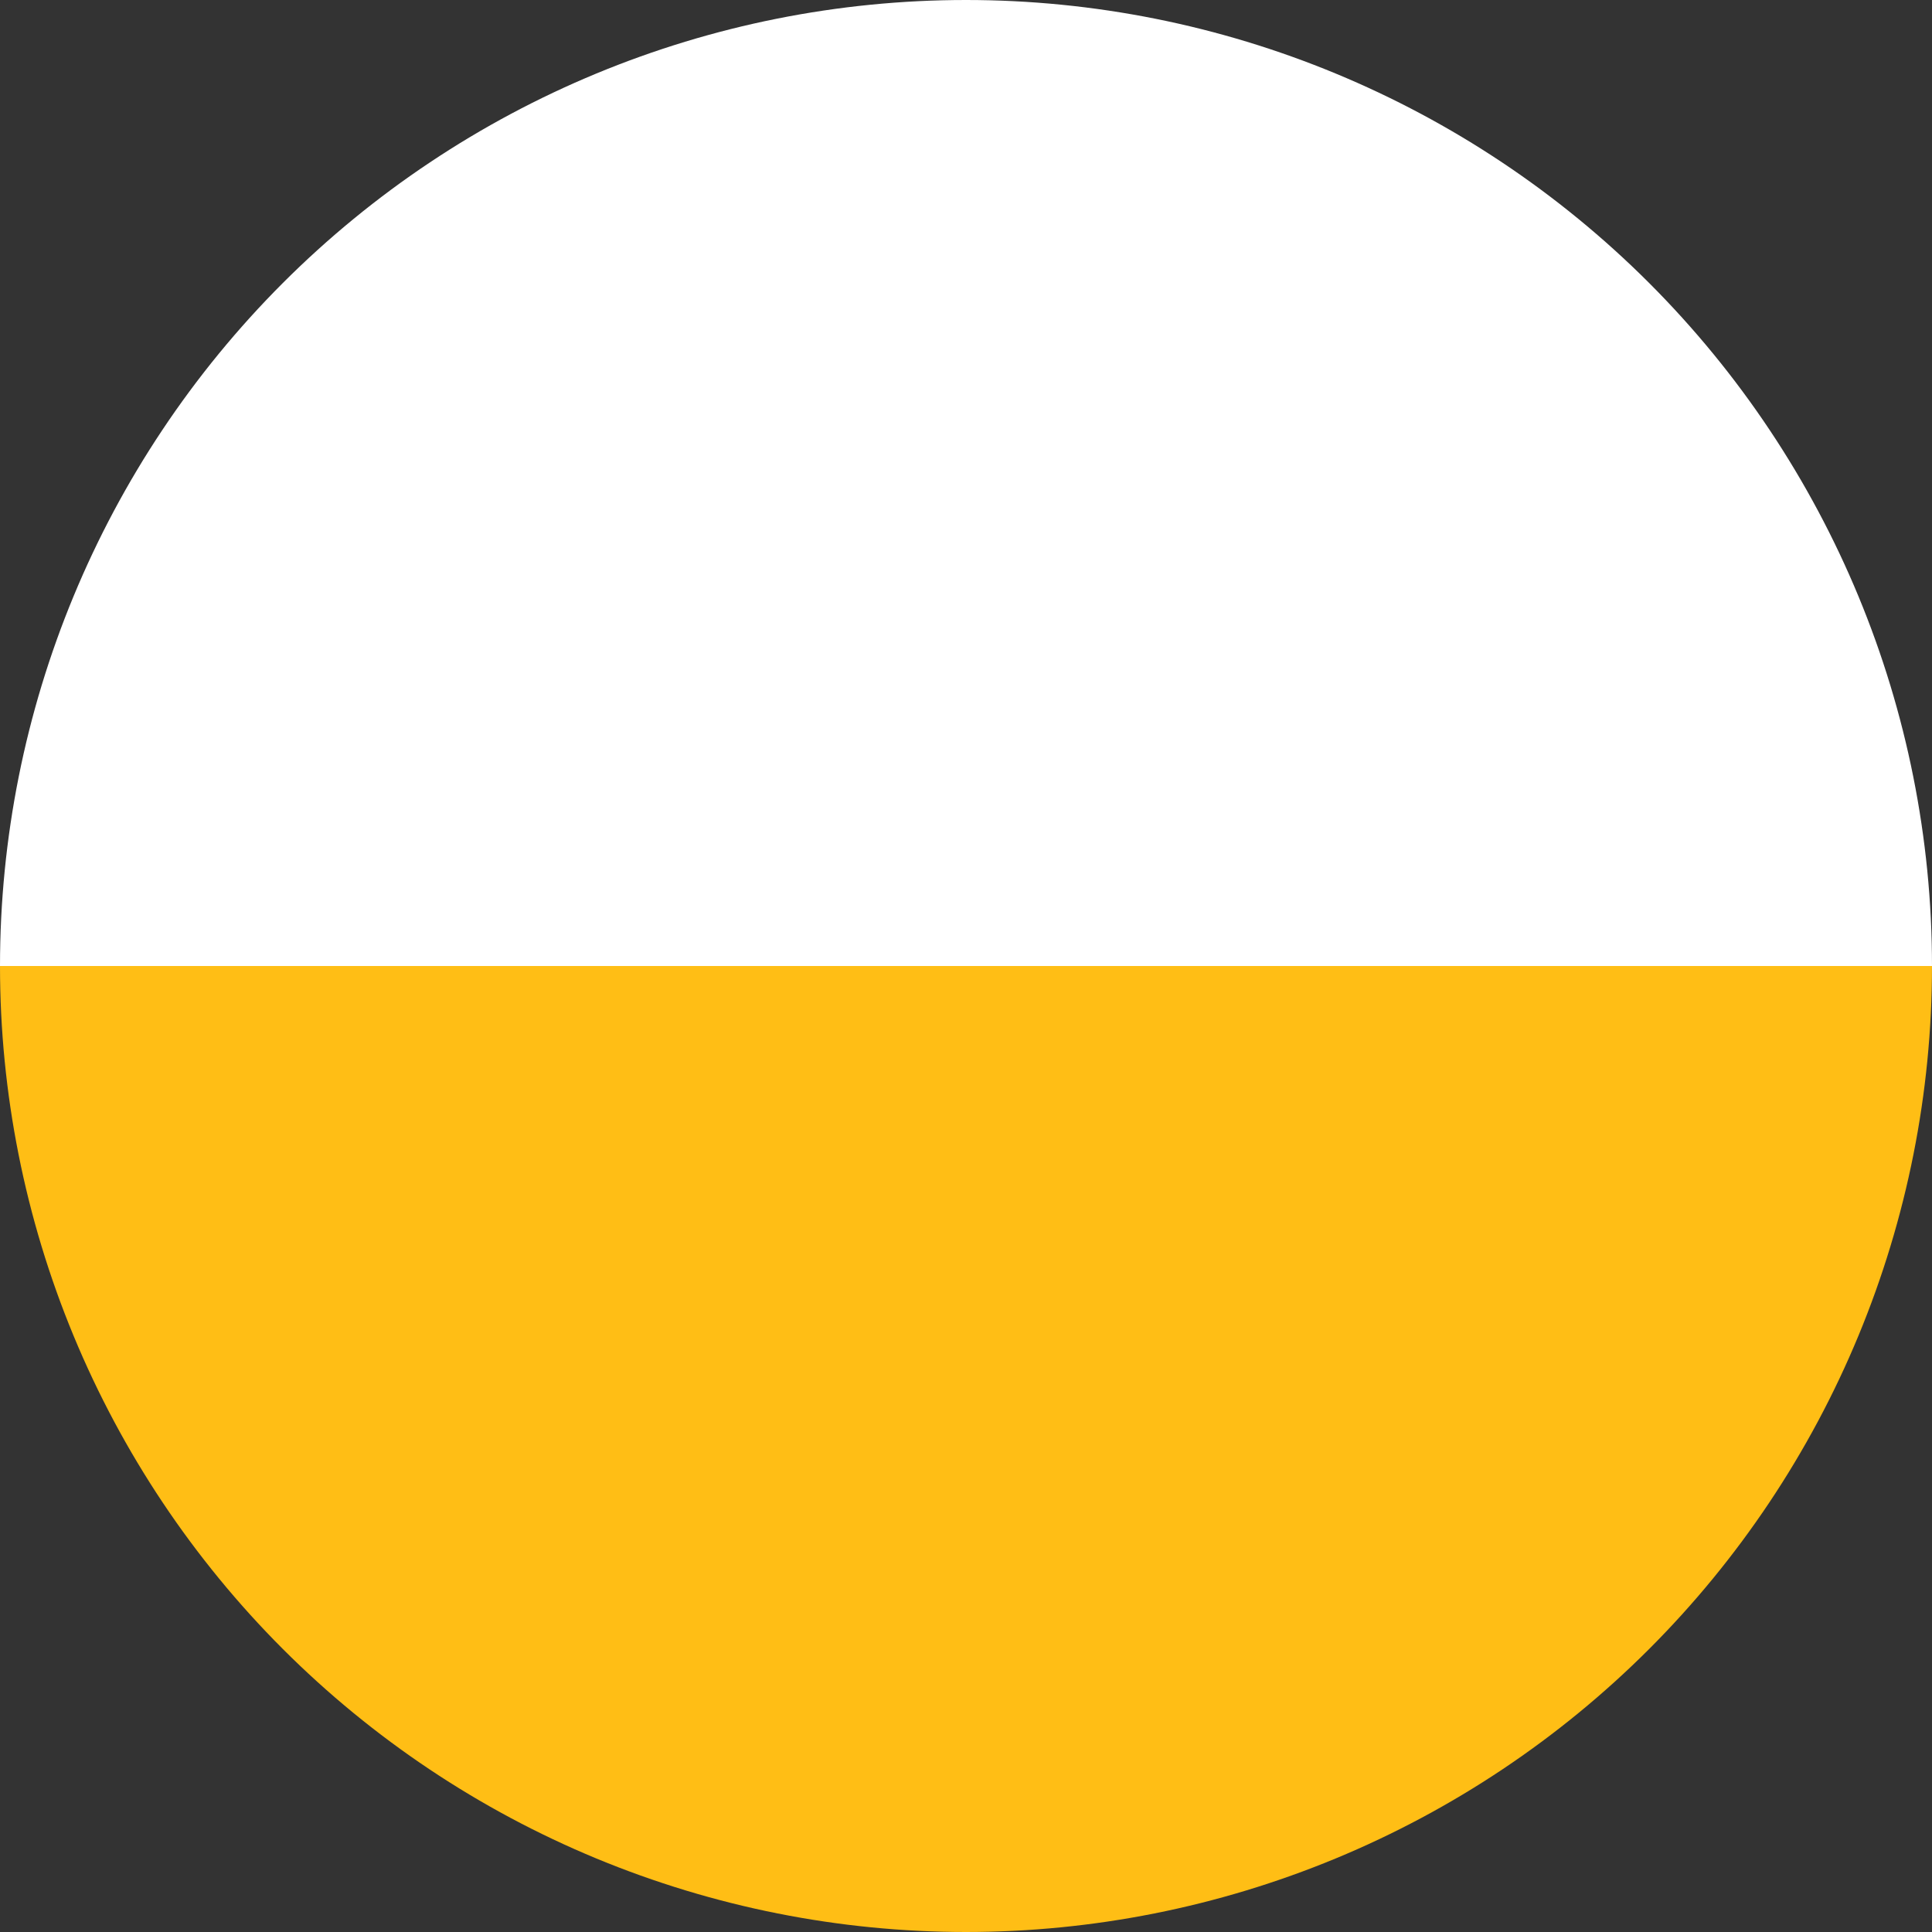 <?xml version="1.0" encoding="UTF-8" standalone="no"?><svg width='50' height='50' viewBox='0 0 50 50' fill='none' xmlns='http://www.w3.org/2000/svg'>
<rect x="0" y="0" width="50" height="50" fill="#333333" stroke="none"/>
<path d='M50 25C50 28.283 49.353 31.534 48.097 34.567C46.841 37.6 44.999 40.356 42.678 42.678C40.356 44.999 37.6 46.841 34.567 48.097C31.534 49.353 28.283 50 25 50C21.717 50 18.466 49.353 15.433 48.097C12.4 46.841 9.644 44.999 7.322 42.678C5.001 40.356 3.159 37.6 1.903 34.567C0.647 31.534 -2.87013e-07 28.283 0 25L25 25H50Z' fill='#FFBE15'/>
<path d='M50 25C50 18.37 47.366 12.011 42.678 7.322C37.989 2.634 31.63 5.00582e-07 25 0C18.37 -5.00582e-07 12.011 2.634 7.322 7.322C2.634 12.011 1.00116e-06 18.37 0 25L25 25H50Z' fill='white'/>
</svg>
